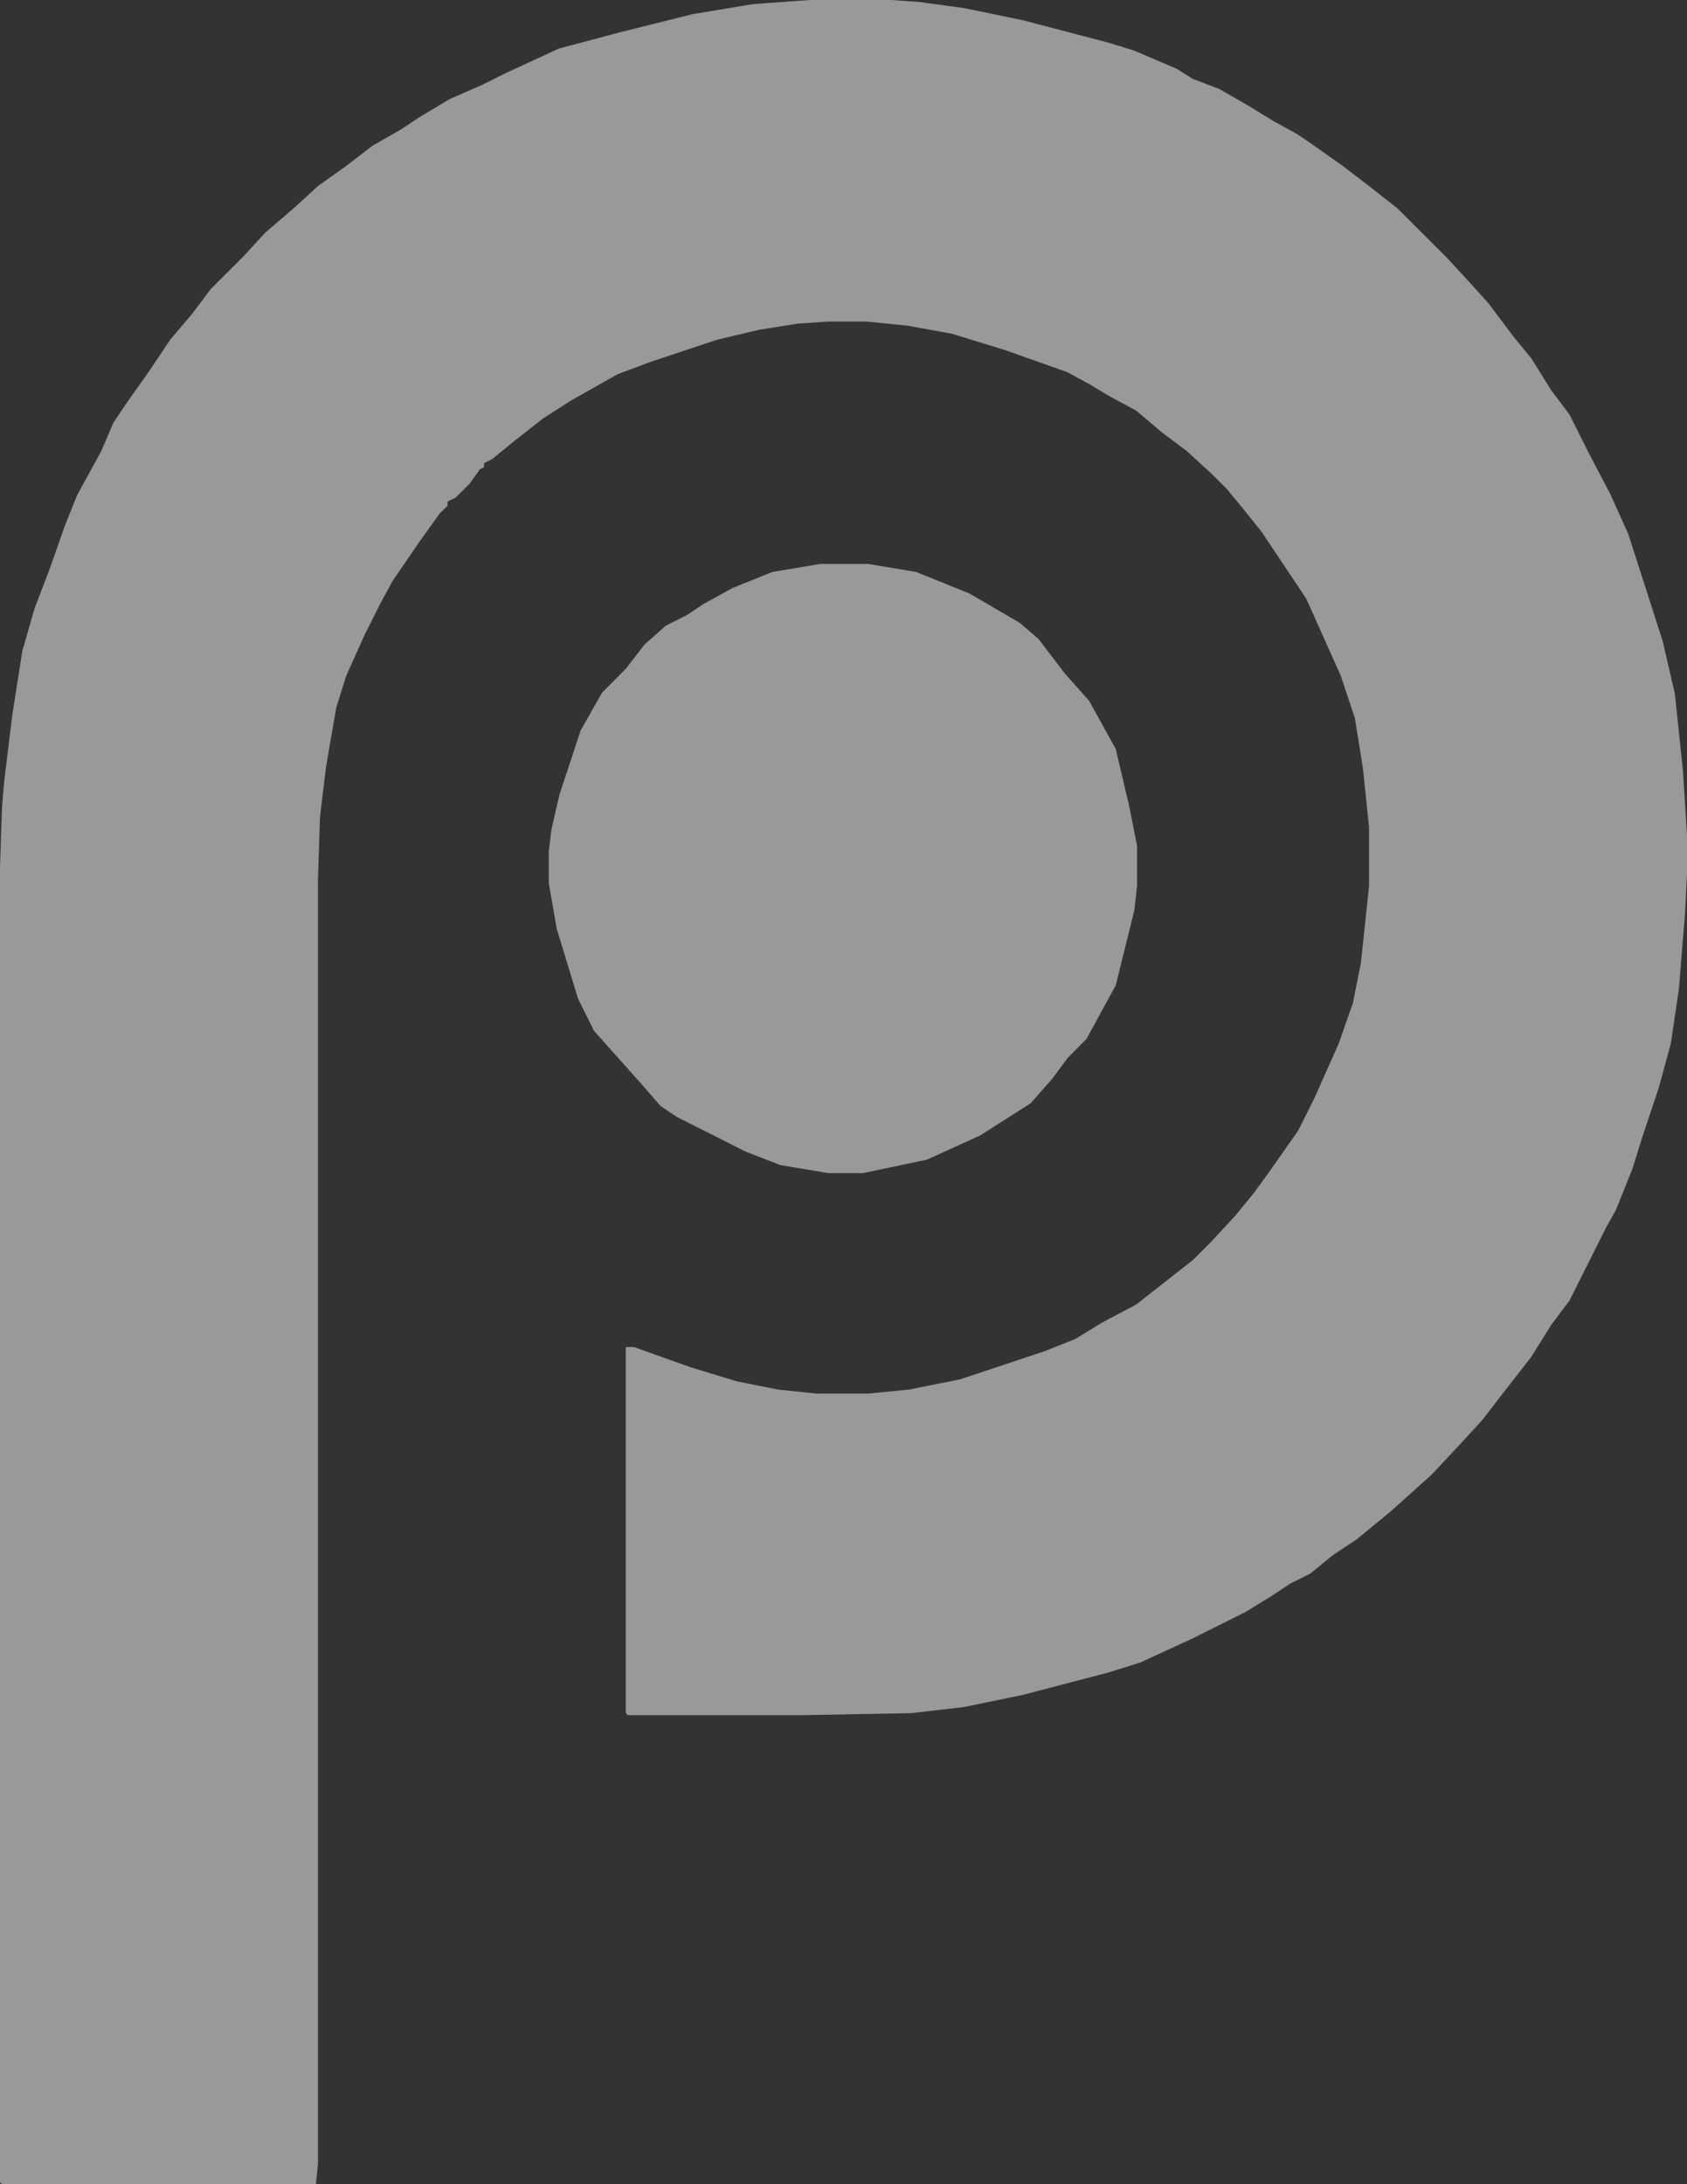 <svg width="153" height="198" viewBox="0 0 153 198" fill="none" xmlns="http://www.w3.org/2000/svg">
<rect x="0" y="0" width="153" height="198" fill="#333333" stroke="none"/>
<path d="M78.74 51.121H74.394L70.049 51.85L66.427 53.31L63.772 54.77L62.323 55.743L60.392 56.716L58.461 58.419L56.771 60.609L54.598 62.798L52.667 66.204L50.735 72.043L50.011 75.206L49.77 77.152V80.071L50.494 84.207L52.425 90.533L53.874 93.452L58.219 98.318L59.909 100.264L61.358 101.237L67.635 104.4L70.773 105.616L75.118 106.346H78.257L84.051 105.13L88.879 102.94L93.466 100.021L95.398 97.831L96.846 95.885L98.536 94.182L101.192 89.316L102.882 82.504L103.123 80.315V76.665L102.399 73.016L101.192 67.907L98.778 63.528L96.605 61.095L94.191 57.932L92.501 56.473L87.914 53.797L83.085 51.85L78.74 51.121Z" fill="white" fill-opacity="0.5"/>
<path d="M80.816 0H73.469L68.326 0.367L62.816 1.283L56.204 2.934L50.694 4.4L45.918 6.601L43.714 7.701L40.776 8.984L38.02 10.634L36.367 11.734L33.796 13.201L31.408 15.035L28.837 16.868L26.633 18.885L24.061 21.085L22.041 23.285L19.102 26.219L17.449 28.419L15.429 30.803L13.592 33.553L11.388 36.67L10.286 38.32L9.184 40.887L6.98 44.92L5.878 47.671L4.592 51.338L3.122 55.188L2.02 59.038L1.102 64.906L0.367 70.956L0.184 73.156L0 78.657V197.817L0.184 198H28.653L28.837 196.167V79.757L29.02 74.073L29.571 69.489L30.49 64.172L31.408 61.239L33.061 57.572L34.531 54.638L35.633 52.621L38.02 49.138L39.857 46.571L40.592 45.837V45.471L41.327 45.104L42.612 43.82L43.531 42.537L43.898 42.354V41.987L44.633 41.62L46.653 39.97L49.224 37.953L51.796 36.303L56.02 33.92L58.959 32.819L65.02 30.803L68.878 29.886L72.367 29.336L75.123 29.152H78.612L82.286 29.519L86.326 30.253L91.102 31.719L96.796 33.736L98.816 34.836L100.653 35.936L103.041 37.22L105.429 39.237L107.633 40.887L109.837 42.904L111.306 44.37L112.959 46.387L114.429 48.221L118.469 54.271L121.592 61.239L122.878 65.089L123.612 69.673L124.163 74.99V80.307L123.429 87.274L122.694 90.941L121.408 94.608L119.204 99.558L117.735 102.492L115.163 106.159L113.694 108.176L112.041 110.193L109.837 112.576L108.184 114.226L103.041 118.26L99.918 119.91L97.531 121.377L94.775 122.477L87.061 125.044L82.469 125.961L78.796 126.327H74.02L70.531 125.961L66.857 125.227L62.633 123.944L57.49 122.11H56.755V155.297L56.939 155.48H72.918L82.653 155.297L87.429 154.747L92.755 153.646L100.469 151.63L103.408 150.713L108.184 148.513L112.959 146.129L115.347 144.662L117 143.562L118.837 142.646L120.857 140.995L123.061 139.529L126.184 136.962L129.857 133.661L132.429 130.911L134.449 128.711L136.286 126.327L138.857 123.027L140.694 120.094L142.347 117.893L145.653 111.293L146.571 109.643L148.041 105.976L148.959 103.042L150.429 98.642L151.531 94.608L152.265 89.658L152.816 82.874L153 79.207V75.723L152.633 69.856L151.898 62.889L150.796 58.122L147.673 48.404L146.02 44.737L144.184 41.254L142.347 37.587L140.694 35.386L138.857 32.453L137.204 30.436L135 27.502L133.347 25.669L131.327 23.469L126.735 18.885L124.163 16.868L121.776 15.035L118.653 12.834L117.551 12.101L115.531 11.001L113.143 9.534L110.571 8.067L108.184 7.151L106.714 6.234L102.857 4.584L100.469 3.85L92.755 1.833L87.429 0.733L83.388 0.183L80.816 0Z" fill="white" fill-opacity="0.5"/>
</svg>
